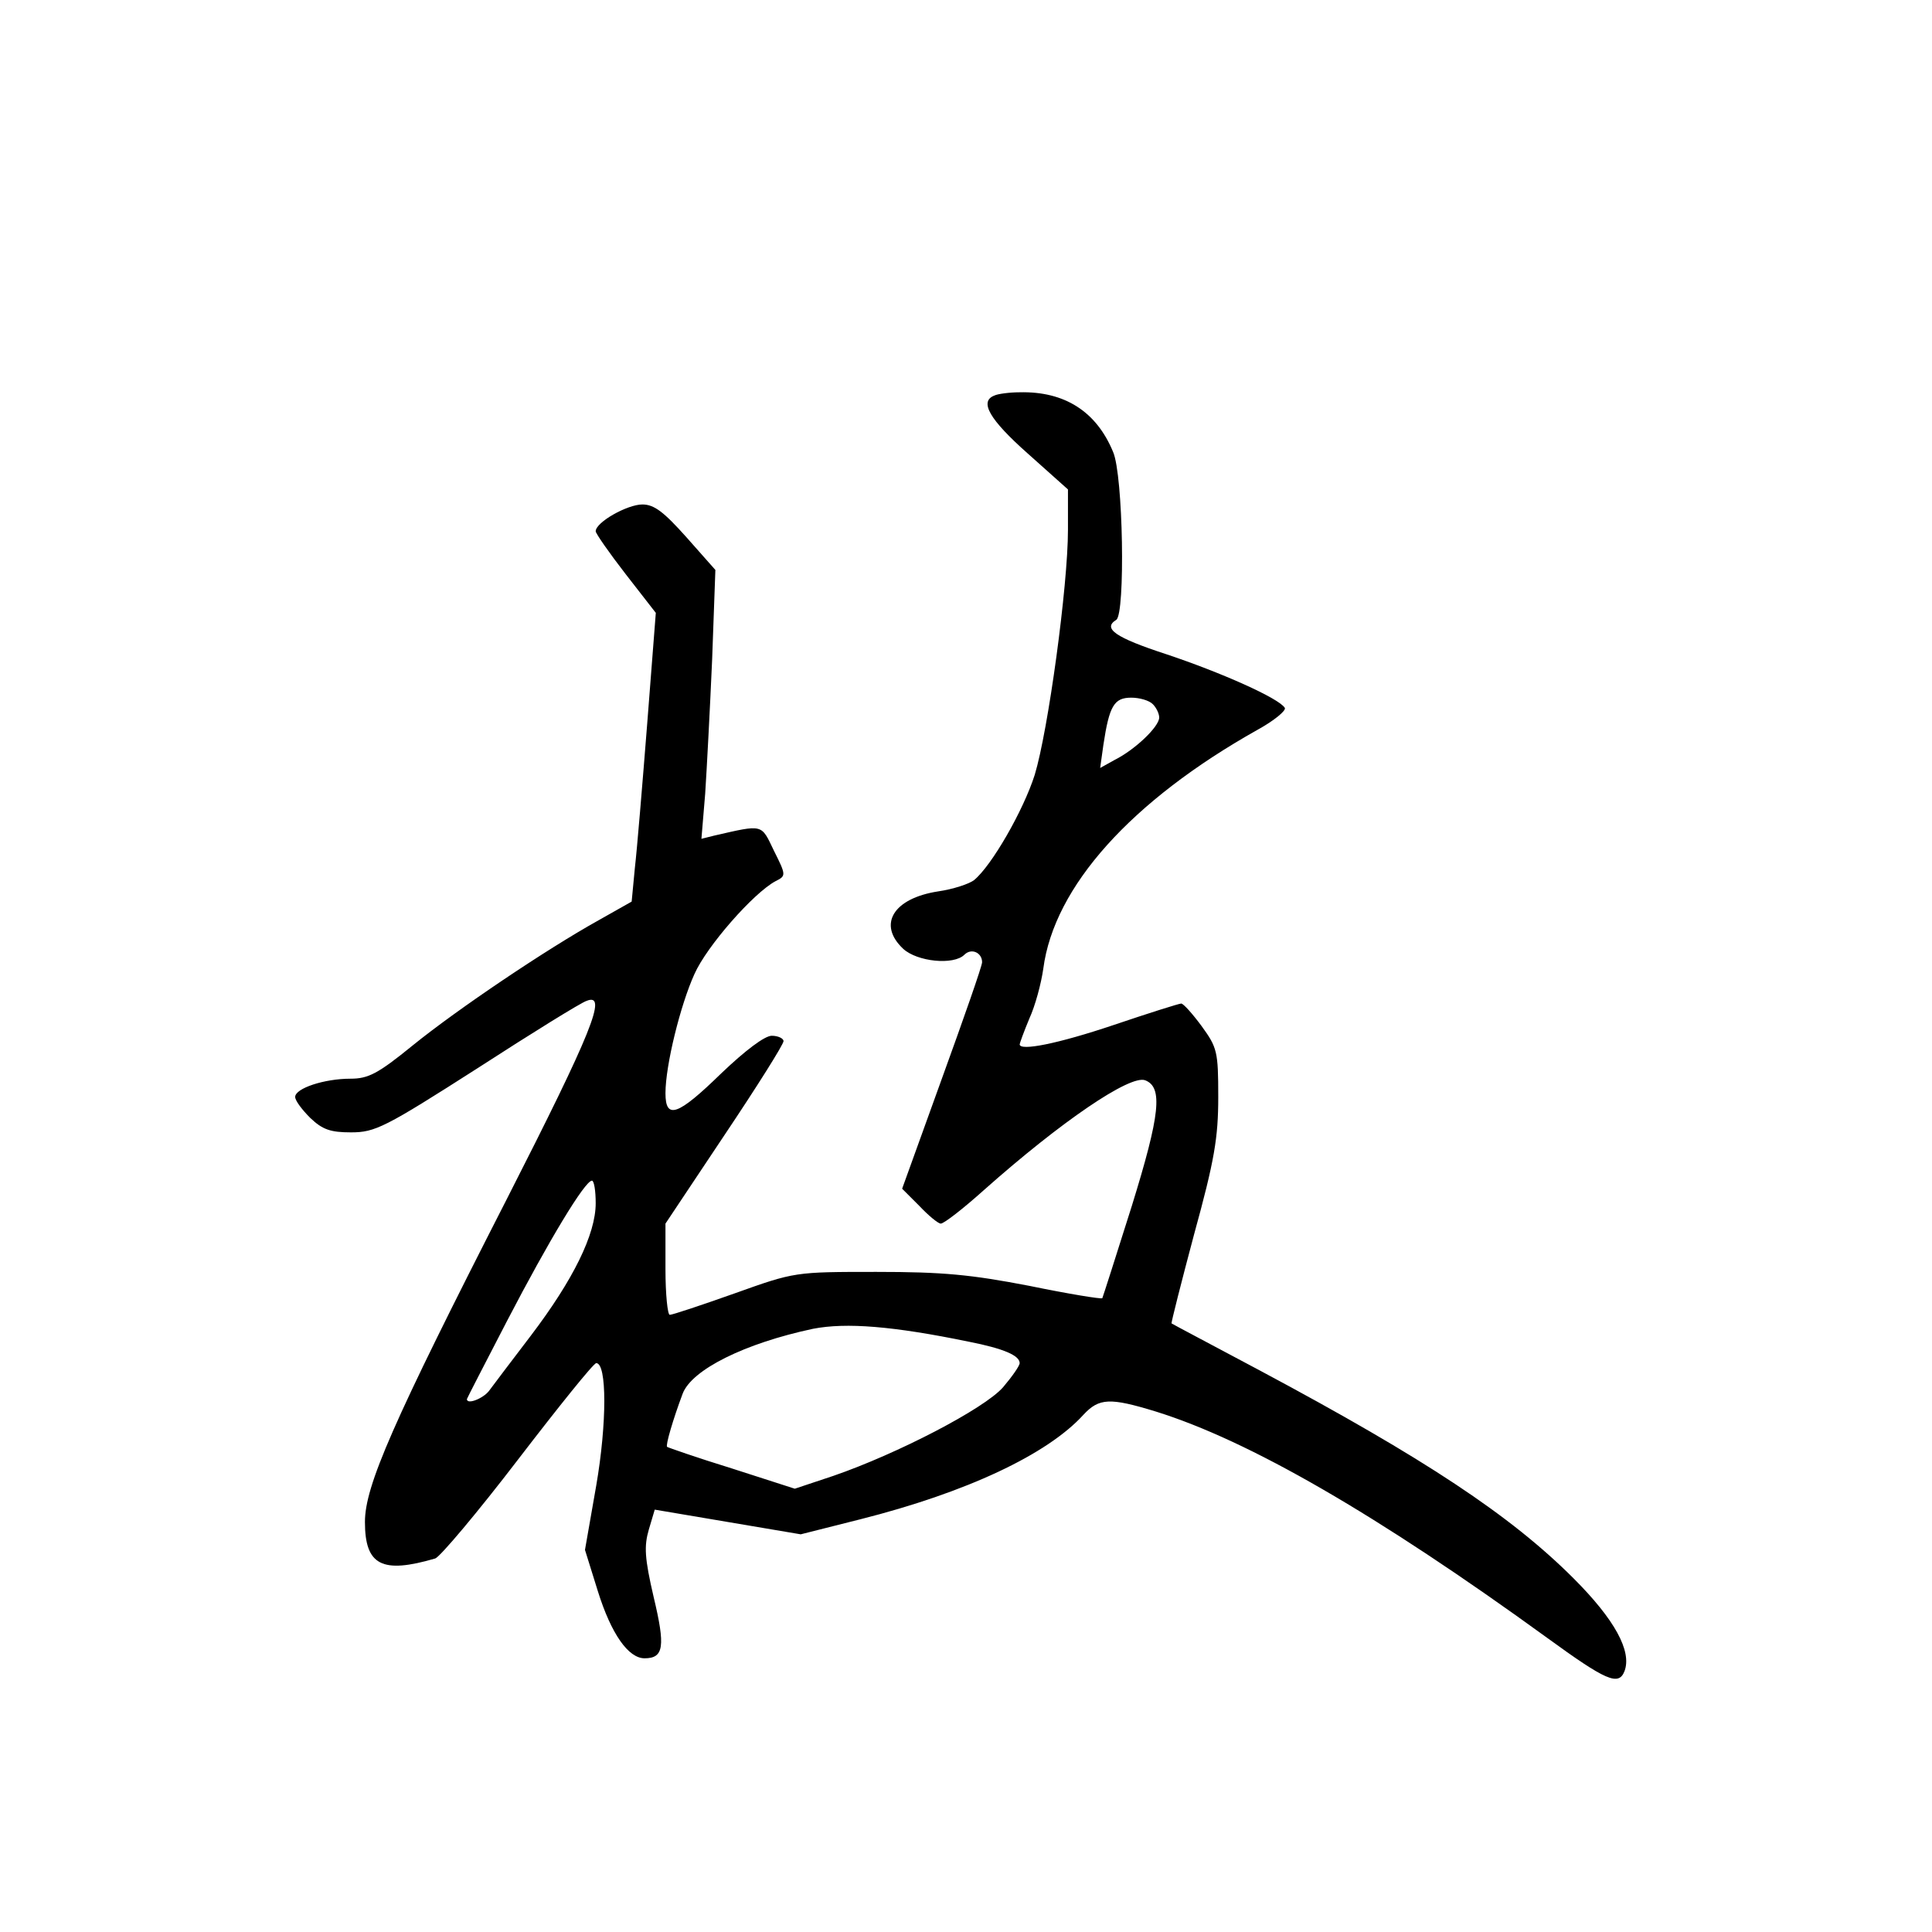 <?xml version="1.0" standalone="no"?>
<!DOCTYPE svg PUBLIC "-//W3C//DTD SVG 20010904//EN"
 "http://www.w3.org/TR/2001/REC-SVG-20010904/DTD/svg10.dtd">
<svg version="1.0" xmlns="http://www.w3.org/2000/svg"
 width="360pt" height="360pt" viewBox="0 0 360 360"
 preserveAspectRatio="xMidYMid meet">
<g transform="translate(0,360) scale(0.1,-0.1)"
fill="#000000" stroke="none">
<path d="M1853 2863 c-29 -11 -9 -45 62 -108 l75 -67 0 -75 c0 -105 -37 -375
-62 -457 -21 -66 -80 -169 -113 -196 -9 -7 -39 -17 -67 -21 -84 -13 -113 -62
-65 -107 26 -24 94 -31 114 -11 13 13 33 4 33 -14 0 -7 -34 -104 -75 -217
l-74 -205 32 -32 c17 -18 35 -33 40 -33 6 0 42 28 81 63 143 127 272 215 300
204 33 -13 28 -63 -25 -234 -29 -92 -54 -170 -55 -172 -2 -2 -63 8 -136 23
-109 21 -161 26 -285 26 -152 0 -152 0 -264 -40 -62 -22 -116 -40 -121 -40 -4
0 -8 38 -8 85 l0 85 110 165 c61 91 110 169 110 175 0 5 -10 10 -22 10 -13 0
-49 -27 -94 -70 -81 -79 -104 -87 -104 -37 0 52 28 165 54 222 23 52 110 151
151 173 20 10 20 11 -3 57 -24 50 -19 49 -111 28 l-24 -6 7 84 c3 46 9 159 13
251 l6 166 -54 61 c-42 47 -60 61 -82 61 -28 0 -87 -33 -87 -50 0 -4 25 -40
56 -80 l56 -72 -16 -206 c-9 -114 -19 -235 -23 -269 l-6 -63 -62 -35 c-97 -54
-262 -165 -346 -233 -65 -53 -83 -62 -116 -62 -49 0 -103 -18 -103 -34 0 -7
13 -24 28 -39 23 -22 38 -27 76 -27 45 0 63 9 235 119 102 66 194 123 204 126
40 16 10 -58 -149 -370 -213 -417 -264 -534 -264 -601 0 -81 32 -97 131 -68 9
3 79 86 154 184 76 99 141 180 146 180 20 0 20 -112 0 -228 l-21 -120 24 -77
c25 -80 57 -125 87 -125 36 0 39 22 17 114 -17 73 -18 95 -9 126 l11 37 136
-23 136 -23 111 28 c198 50 349 121 416 195 29 31 49 32 134 6 174 -54 413
-192 730 -422 110 -80 133 -90 144 -62 14 37 -18 96 -95 173 -117 117 -277
223 -584 387 -90 48 -164 87 -165 88 -1 1 18 76 42 166 38 138 45 180 45 256
0 85 -2 92 -31 132 -17 23 -34 42 -38 42 -4 0 -61 -18 -126 -40 -104 -35 -175
-49 -175 -36 0 2 8 24 18 48 11 24 22 65 26 93 20 153 164 313 399 445 31 17
54 36 51 41 -11 18 -119 66 -221 100 -95 31 -119 48 -93 64 17 11 13 270 -6
313 -31 75 -90 113 -174 111 -19 0 -41 -3 -47 -6z m295 -575 c7 -7 12 -18 12
-25 0 -17 -45 -60 -83 -79 l-27 -15 6 43 c11 73 20 88 52 88 15 0 33 -5 40
-12z m-1038 -930 c0 -58 -42 -143 -121 -247 -35 -46 -70 -92 -78 -103 -11 -14
-41 -26 -41 -15 0 1 34 67 75 146 78 150 145 261 158 261 4 0 7 -19 7 -42z
m695 -258 c66 -13 95 -26 95 -40 0 -5 -14 -25 -31 -45 -35 -40 -197 -124 -316
-165 l-72 -24 -118 38 c-65 20 -119 39 -120 40 -3 3 11 51 29 99 17 45 116 94
243 121 62 12 149 5 290 -24z"/>
</g>
</svg>
